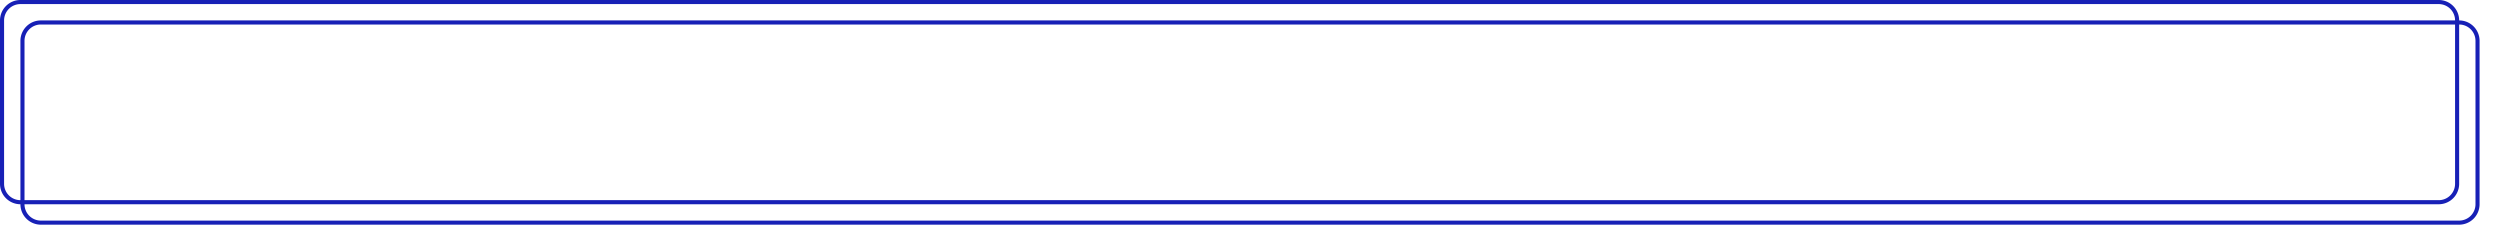 ﻿<?xml version="1.0" encoding="utf-8"?>
<svg version="1.1" xmlns:xlink="http://www.w3.org/1999/xlink" width="612px" height="60px" xmlns="http://www.w3.org/2000/svg">
  <defs>
    <filter x="485px" y="423px" width="612px" height="60px" filterUnits="userSpaceOnUse" id="filter223">
      <feOffset dx="5" dy="5" in="SourceAlpha" result="shadowOffsetInner" />
      <feGaussianBlur stdDeviation="2.5" in="shadowOffsetInner" result="shadowGaussian" />
      <feComposite in2="shadowGaussian" operator="atop" in="SourceAlpha" result="shadowComposite" />
      <feColorMatrix type="matrix" values="0 0 0 0 0  0 0 0 0 0  0 0 0 0 0  0 0 0 0.349 0  " in="shadowComposite" />
    </filter>
    <g id="widget224">
      <path d="M 485.5 428  A 4.5 4.5 0 0 1 490 423.5 L 1082 423.5  A 4.5 4.5 0 0 1 1086.5 428 L 1086.5 468  A 4.5 4.5 0 0 1 1082 472.5 L 490 472.5  A 4.5 4.5 0 0 1 485.5 468 L 485.5 428  Z " fill-rule="nonzero" fill="#1e98d7" stroke="none" fill-opacity="0" />
      <path d="M 485.5 428  A 4.5 4.5 0 0 1 490 423.5 L 1082 423.5  A 4.5 4.5 0 0 1 1086.5 428 L 1086.5 468  A 4.5 4.5 0 0 1 1082 472.5 L 490 472.5  A 4.5 4.5 0 0 1 485.5 468 L 485.5 428  Z " stroke-width="1" stroke="#1720b6" fill="none" />
    </g>
  </defs>
  <g transform="matrix(1 0 0 1 -485 -423 )">
    <use xlink:href="#widget224" filter="url(#filter223)" />
    <use xlink:href="#widget224" />
  </g>
</svg>